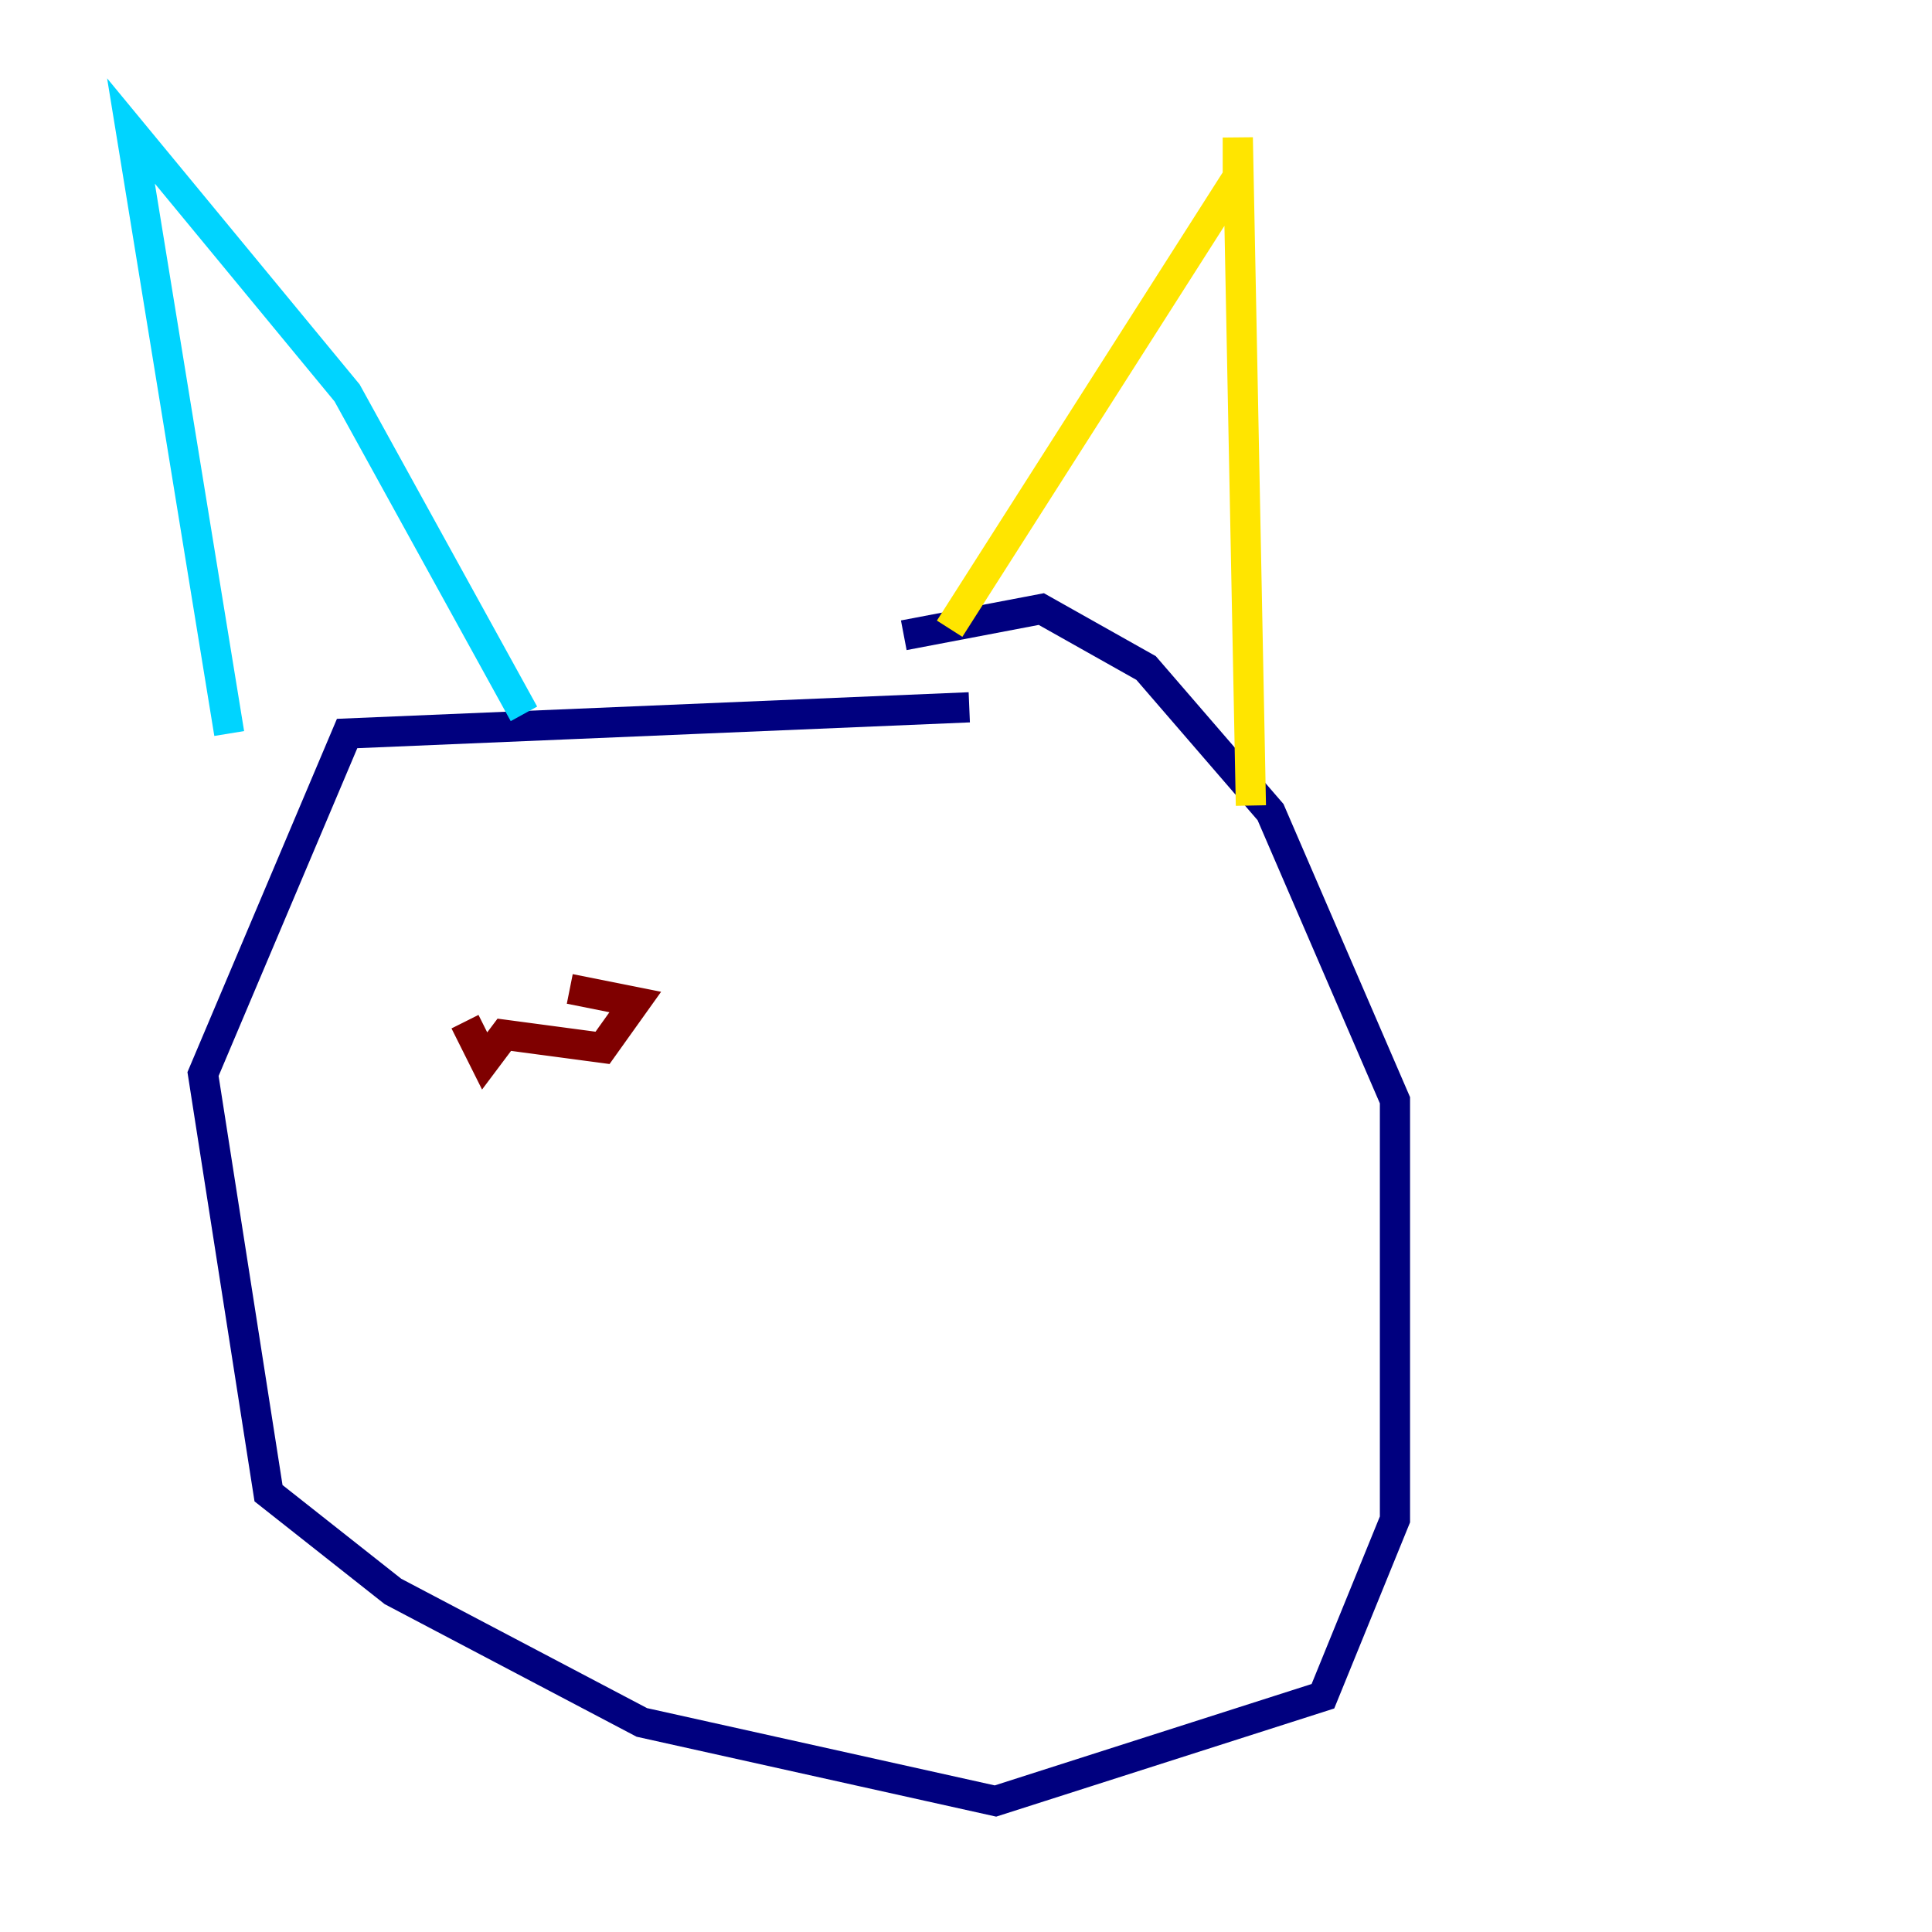 <?xml version="1.0" encoding="utf-8" ?>
<svg baseProfile="tiny" height="128" version="1.2" viewBox="0,0,128,128" width="128" xmlns="http://www.w3.org/2000/svg" xmlns:ev="http://www.w3.org/2001/xml-events" xmlns:xlink="http://www.w3.org/1999/xlink"><defs /><polyline fill="none" points="64.217,46.861 22.997,48.597 13.451,71.159 17.79,98.929 26.034,105.437 42.522,114.115 65.953,119.322 87.647,112.38 92.42,100.664 92.42,72.895 84.176,53.803 75.932,44.258 68.99,40.352 59.878,42.088" stroke="#00007f" stroke-width="2" /><polyline fill="none" points="15.186,48.597 8.678,8.678 22.997,26.034 34.712,47.295" stroke="#00d4ff" stroke-width="2" /><polyline fill="none" points="62.915,41.654 82.007,11.715 82.007,9.112 82.875,53.37" stroke="#ffe500" stroke-width="2" /><polyline fill="none" points="30.807,67.688 32.108,70.291 33.41,68.556 39.919,69.424 42.088,66.386 37.749,65.519" stroke="#7f0000" stroke-width="2" /></svg>